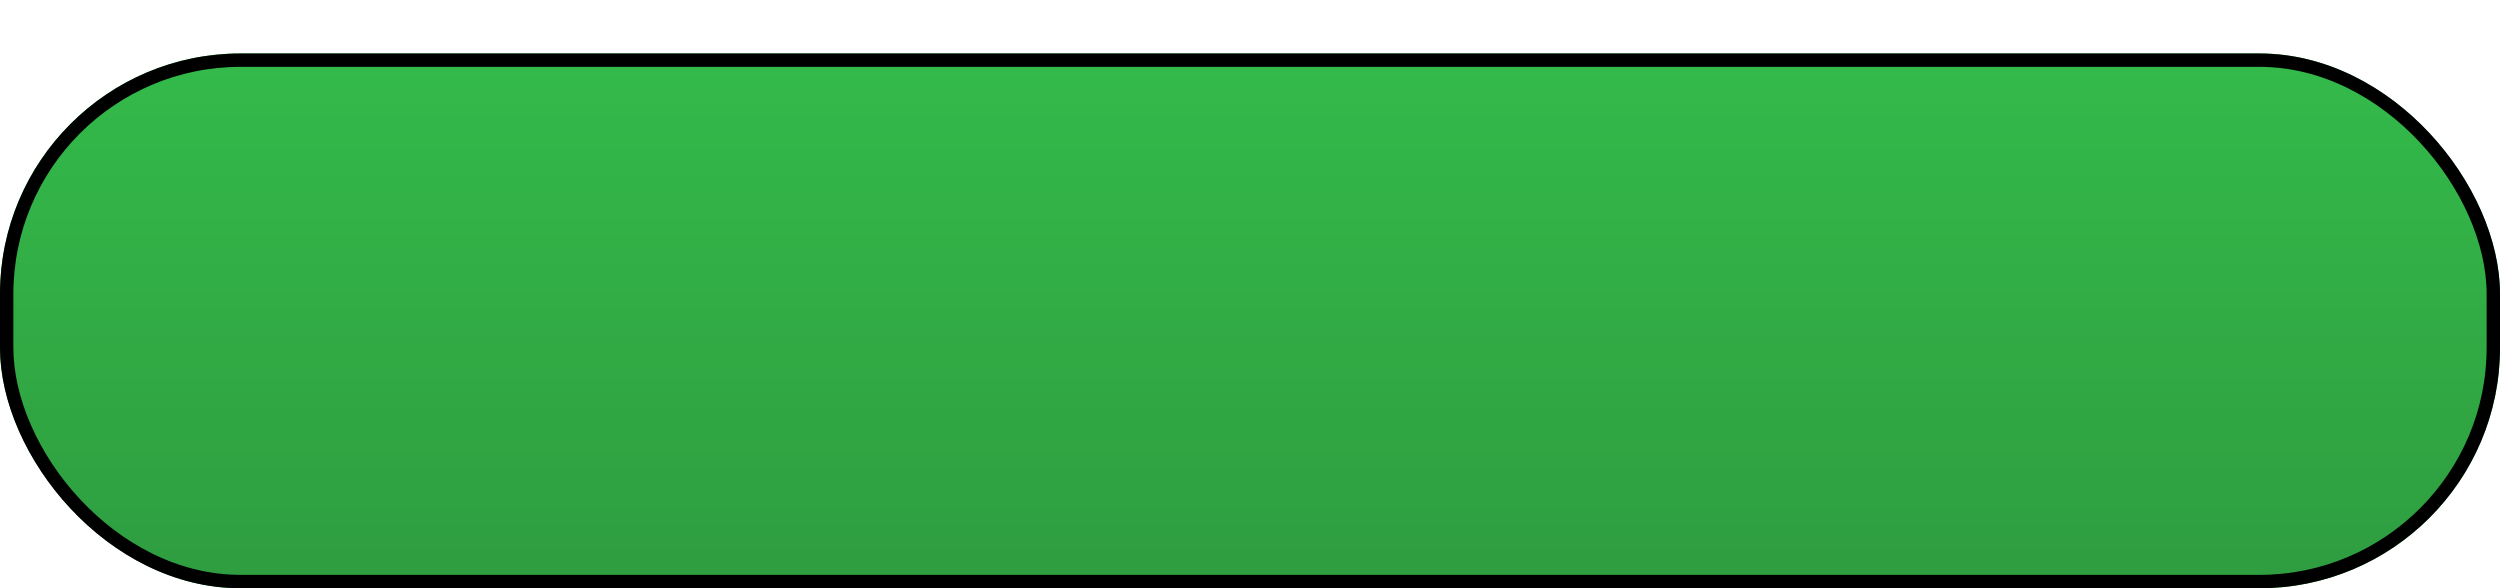 <svg width="187" height="44" viewBox="0 0 187 44" fill="none" xmlns="http://www.w3.org/2000/svg">
<g filter="url(#filter0_d_20_4)">
<rect width="187" height="40" rx="18" fill="url(#paint0_linear_20_4)"/>
<rect width="187" height="40" rx="18" fill="black" fill-opacity="0.2"/>
<rect x="0.5" y="0.5" width="186" height="39" rx="17.5" stroke="black"/>
</g>
<defs>
<filter id="filter0_d_20_4" x="0" y="0" width="187" height="44" filterUnits="userSpaceOnUse" color-interpolation-filters="sRGB">
<feFlood flood-opacity="0" result="BackgroundImageFix"/>
<feColorMatrix in="SourceAlpha" type="matrix" values="0 0 0 0 0 0 0 0 0 0 0 0 0 0 0 0 0 0 127 0" result="hardAlpha"/>
<feOffset dy="4"/>
<feComposite in2="hardAlpha" operator="out"/>
<feColorMatrix type="matrix" values="0 0 0 0 0 0 0 0 0 0 0 0 0 0 0 0 0 0 0.25 0"/>
<feBlend mode="normal" in2="BackgroundImageFix" result="effect1_dropShadow_20_4"/>
<feBlend mode="normal" in="SourceGraphic" in2="effect1_dropShadow_20_4" result="shape"/>
</filter>
<linearGradient id="paint0_linear_20_4" x1="94" y1="-2.182" x2="94" y2="40" gradientUnits="userSpaceOnUse">
<stop stop-color="#41EB5D"/>
<stop offset="1" stop-color="#3AC450"/>
</linearGradient>
</defs>
</svg>
